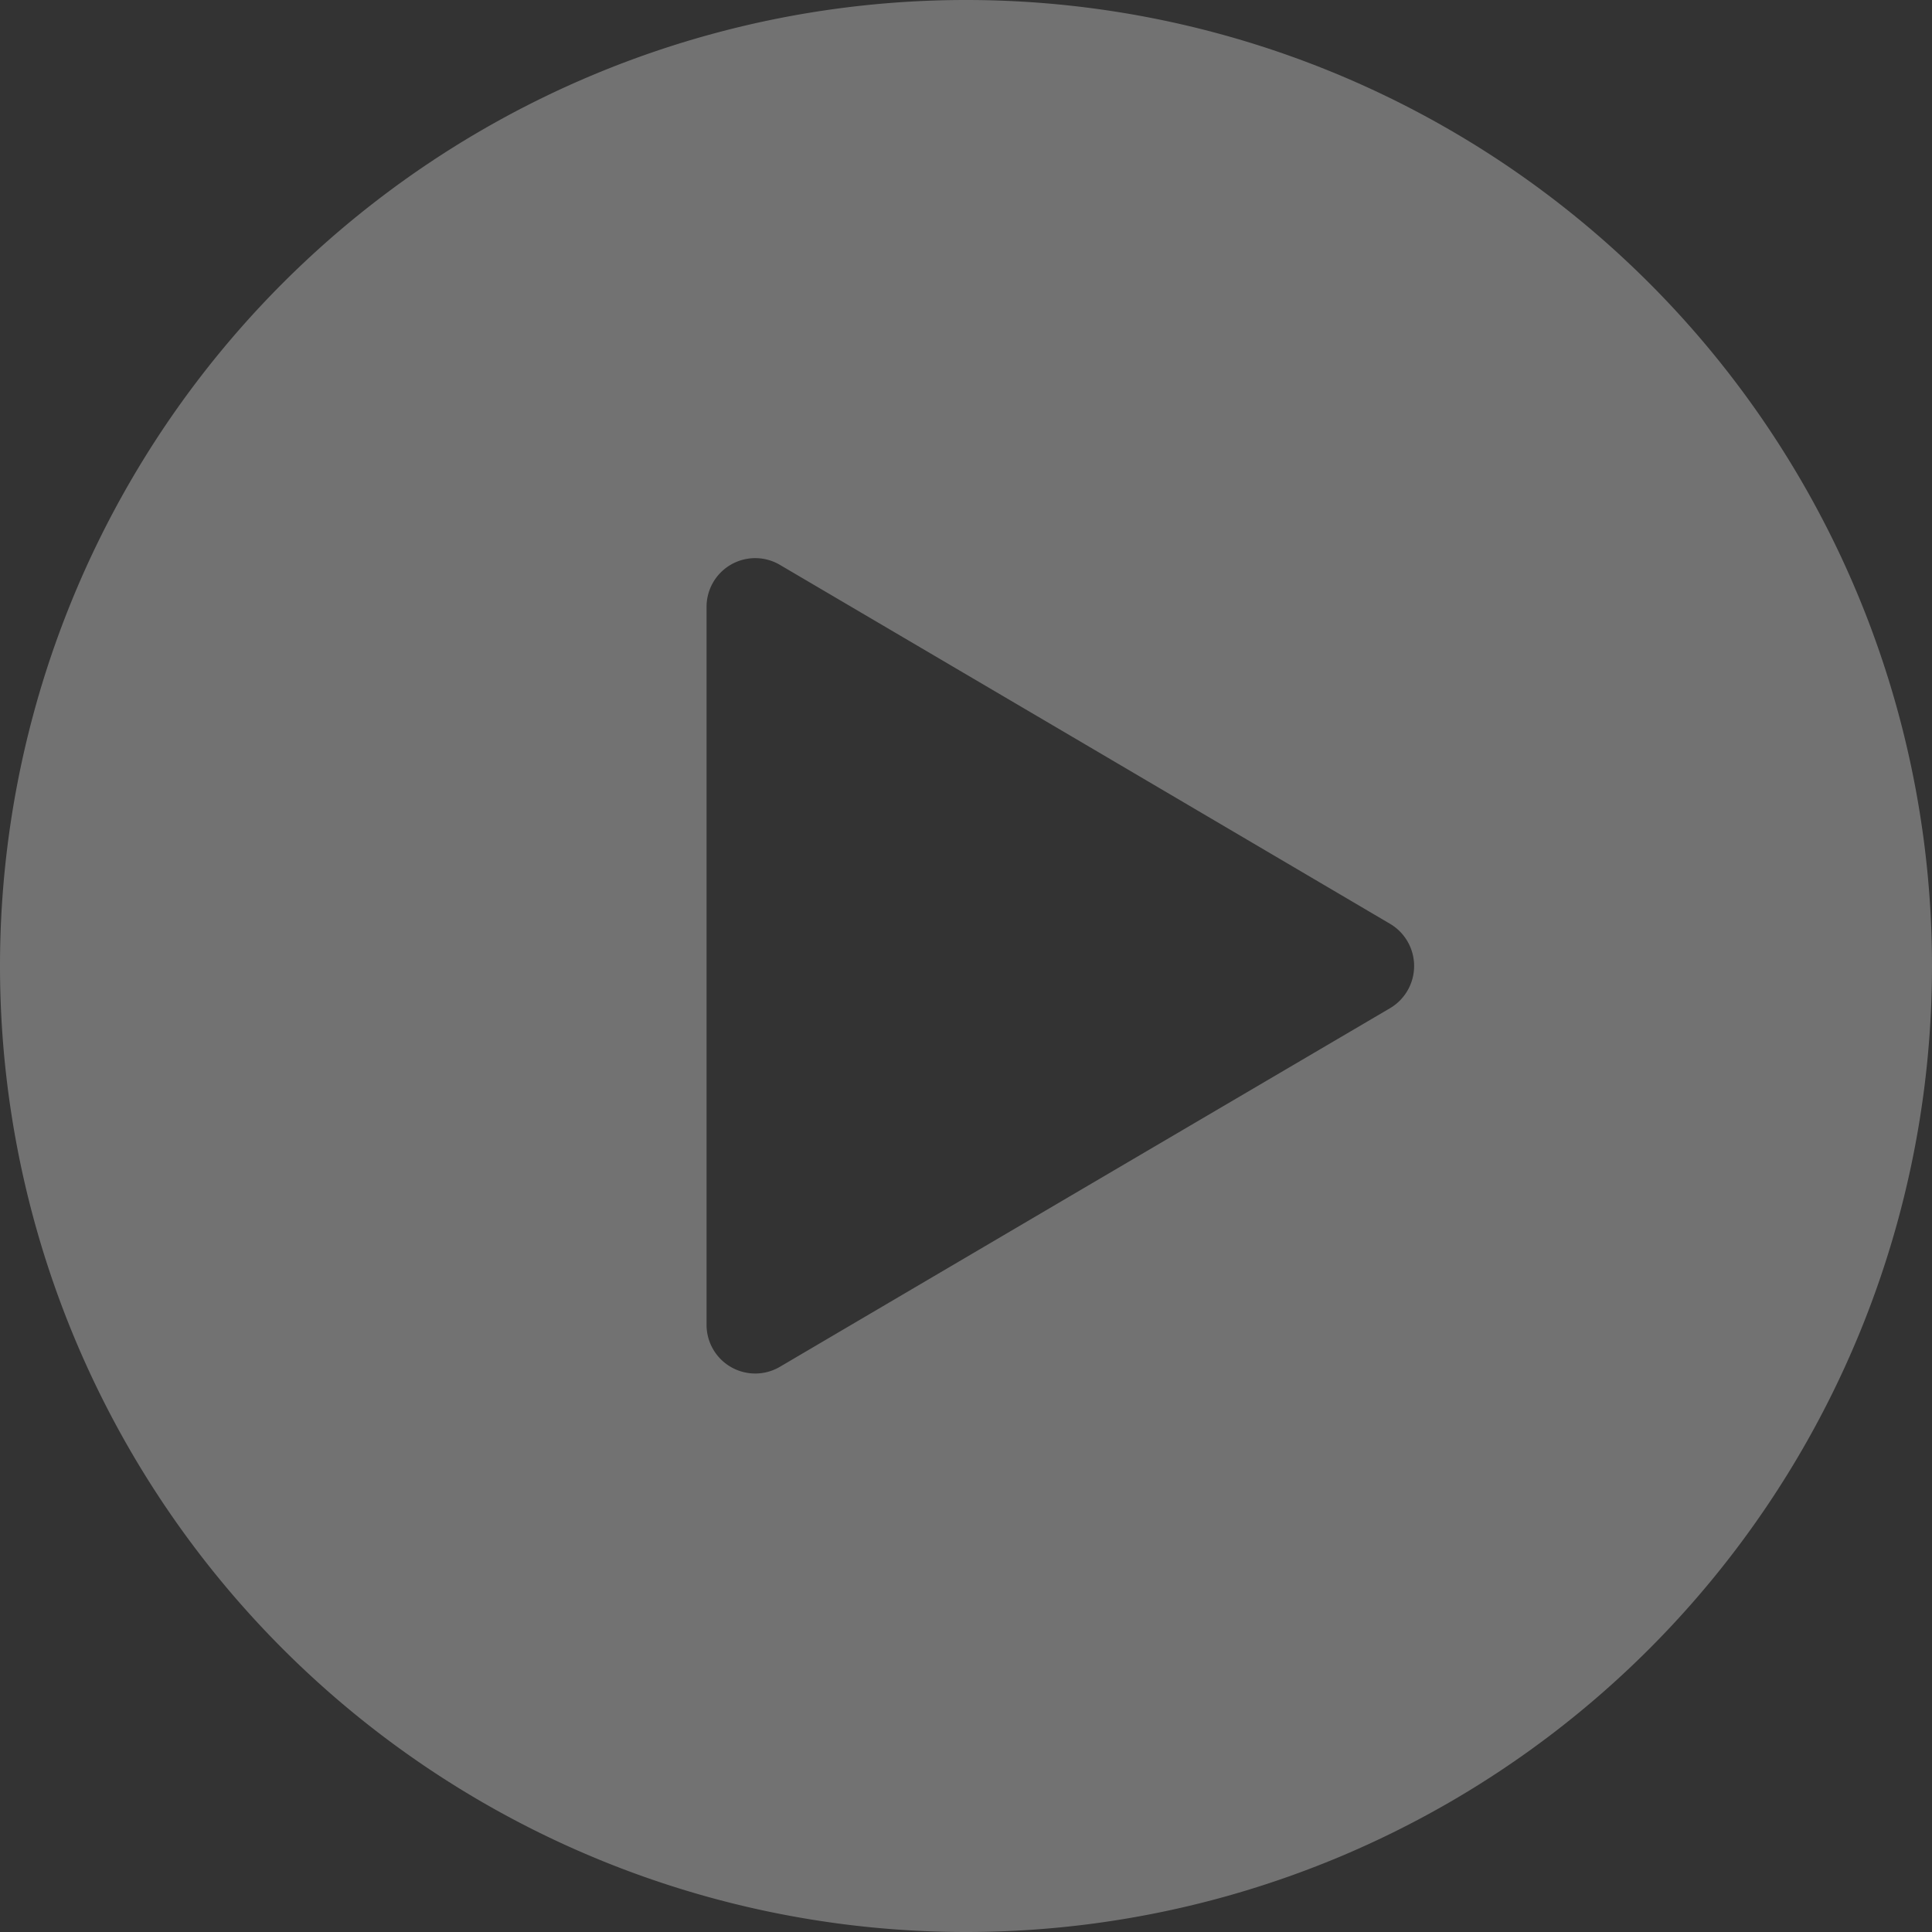 <svg id="Ebene_1" data-name="Ebene 1" xmlns="http://www.w3.org/2000/svg" viewBox="0 0 55.18 55.18"><rect x="0" y="0" width="55.18" height="55.18" fill="#333333" stroke="none"/><defs><style>.cls-1{fill:#fff;opacity:0.31;}</style></defs><path class="cls-1" d="M229.07-148.47a27.59,27.59,0,0,0-27.59,27.59,27.59,27.59,0,0,0,27.59,27.59,27.59,27.59,0,0,0,27.59-27.59A27.59,27.59,0,0,0,229.07-148.47Zm12.12,28.79-8.75,5.14-8.69,5.11a1.39,1.39,0,0,1-2.09-1.2v-20.51a1.39,1.39,0,0,1,2.09-1.2l8.69,5.11,8.75,5.15A1.4,1.4,0,0,1,241.19-119.68Z" transform="translate(-201.48 148.47)"/></svg>